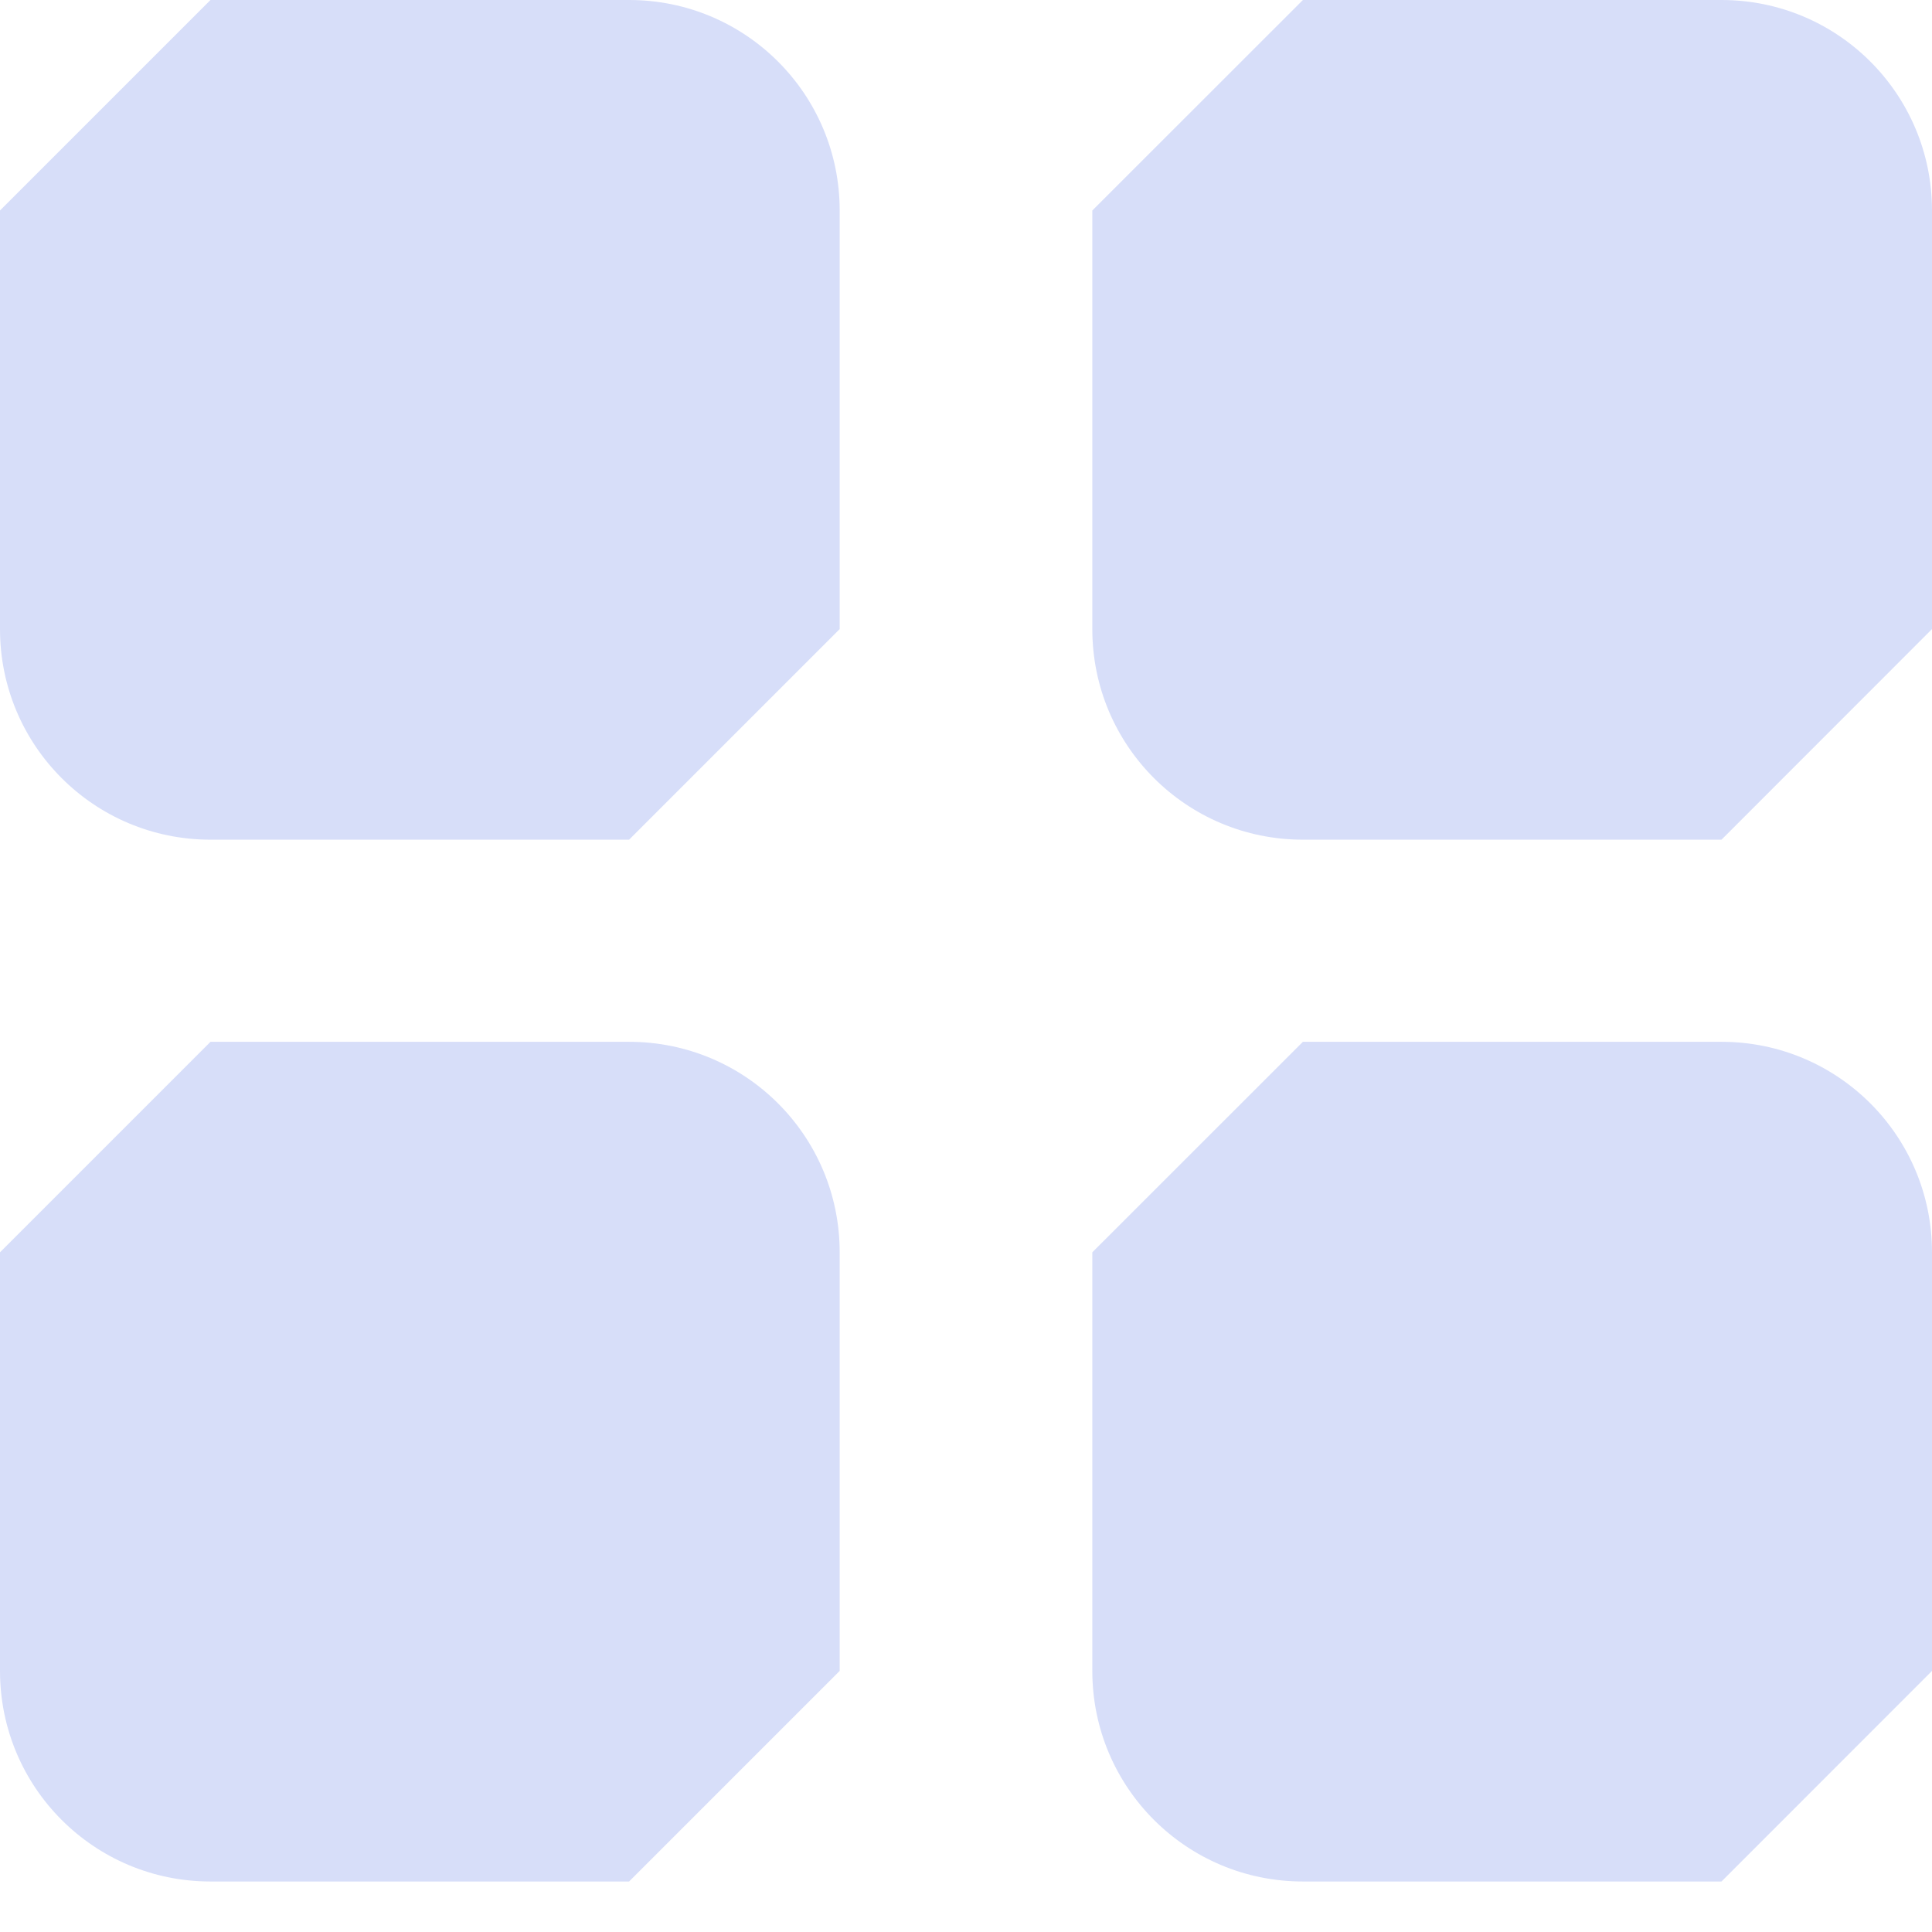 <svg width="21" height="21" viewBox="0 0 21 21" fill="none" xmlns="http://www.w3.org/2000/svg">
<g clip-path="url(#clip0_0_89)">
<path d="M6.838 9.127H2.288C1.023 9.127 0 8.104 0 6.838V2.288C0.894 1.395 1.395 0.894 2.288 0H6.838C8.104 0 9.127 1.023 9.127 2.288V6.838C8.233 7.732 7.732 8.233 6.838 9.127Z" fill="#D7DEF9"/>
<path d="M18.712 9.127H14.162C12.896 9.127 11.873 8.104 11.873 6.838V2.288C12.767 1.395 13.268 0.894 14.162 0H18.712C19.977 0 21 1.023 21 2.288V6.838C20.106 7.732 19.605 8.233 18.712 9.127Z" fill="#D7DEF9"/>
<path d="M6.838 20.451H2.288C1.023 20.451 0 19.428 0 18.162V13.612C0.894 12.719 1.395 12.218 2.288 11.324H6.838C8.104 11.324 9.127 12.347 9.127 13.612V18.162C8.233 19.056 7.732 19.557 6.838 20.451Z" fill="#D7DEF9"/>
<path d="M18.712 20.451H14.162C12.896 20.451 11.873 19.428 11.873 18.162V13.612C12.767 12.719 13.268 12.218 14.162 11.324H18.712C19.977 11.324 21 12.347 21 13.612V18.162C20.106 19.056 19.605 19.557 18.712 20.451Z" fill="#D7DEF9"/>
</g>
<defs>
<clipPath id="clip0_0_89">
<rect width="21" height="20.451" fill="white"/>
</clipPath>
</defs>
</svg>
